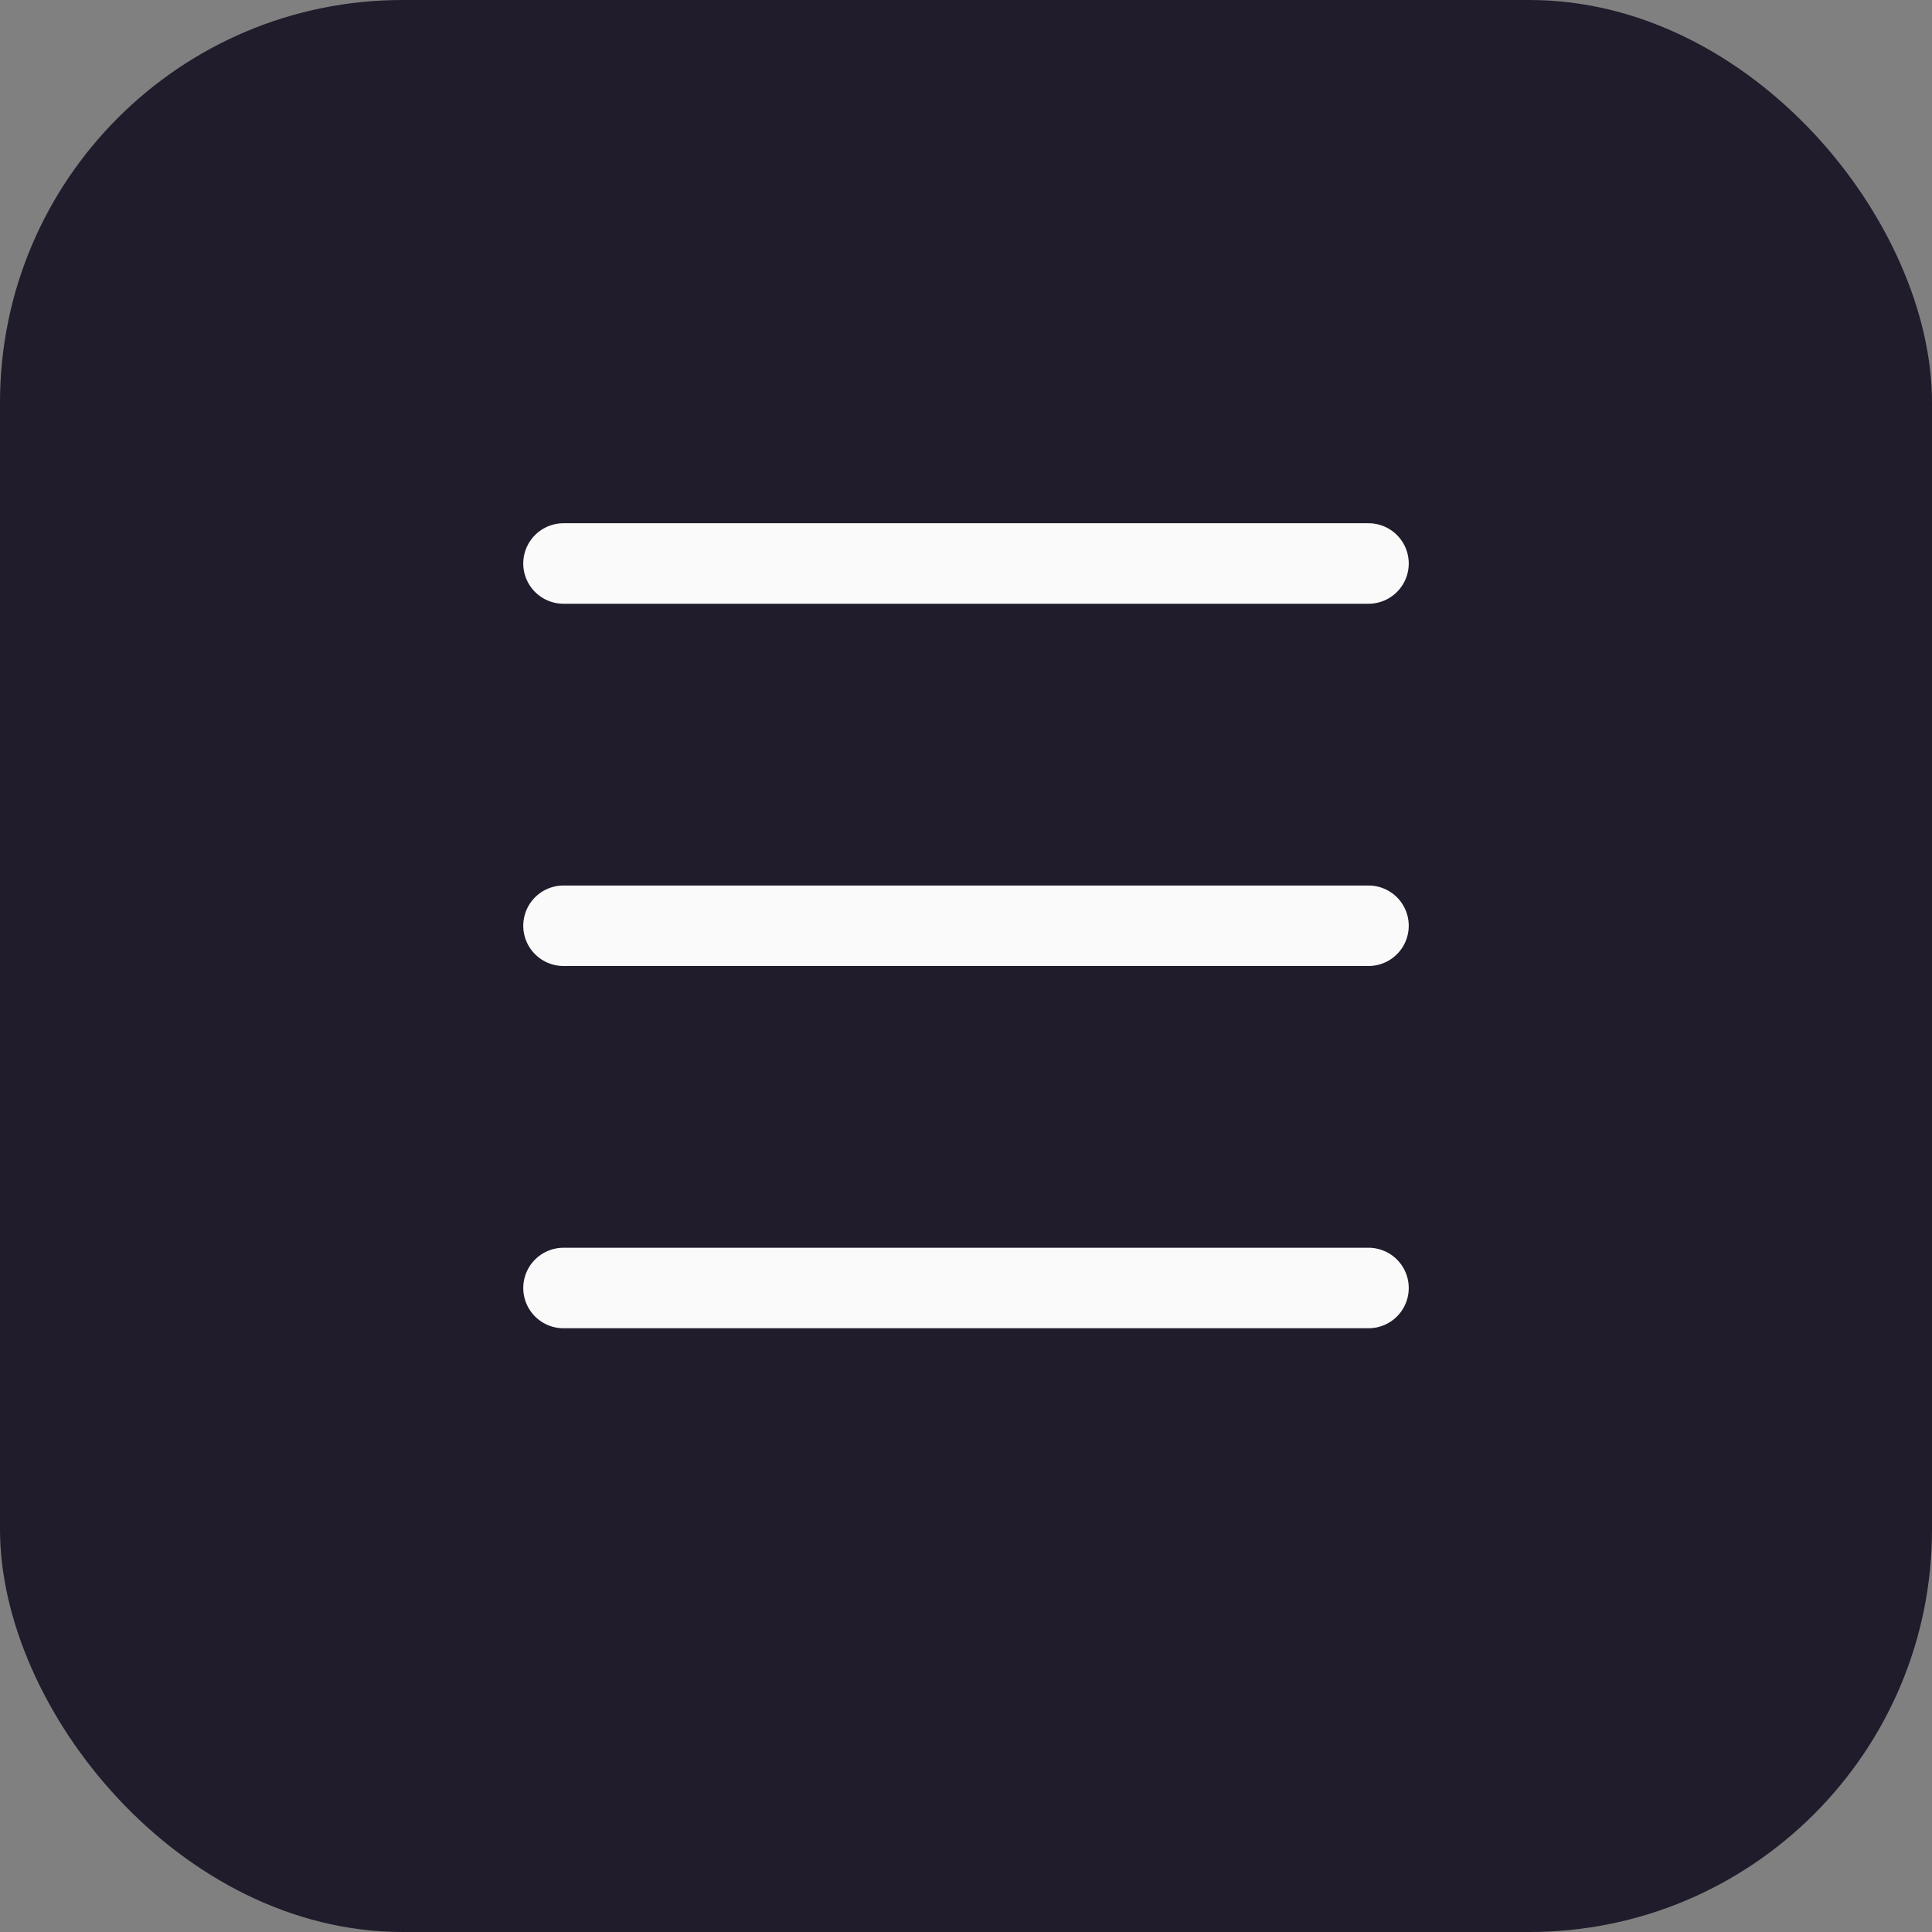 <svg width="24" height="24" viewBox="0 0 24 24" fill="none" xmlns="http://www.w3.org/2000/svg">
<rect x="0" y="0" width="24" height="24" fill="#808080" stroke="none"/>
<rect width="24" height="24" rx="5" fill="#201C2B"/>
<path d="M7 7H17M7 11.5H17M7 16H17" stroke="#FAFAFA" stroke-linecap="round"/>
</svg>
